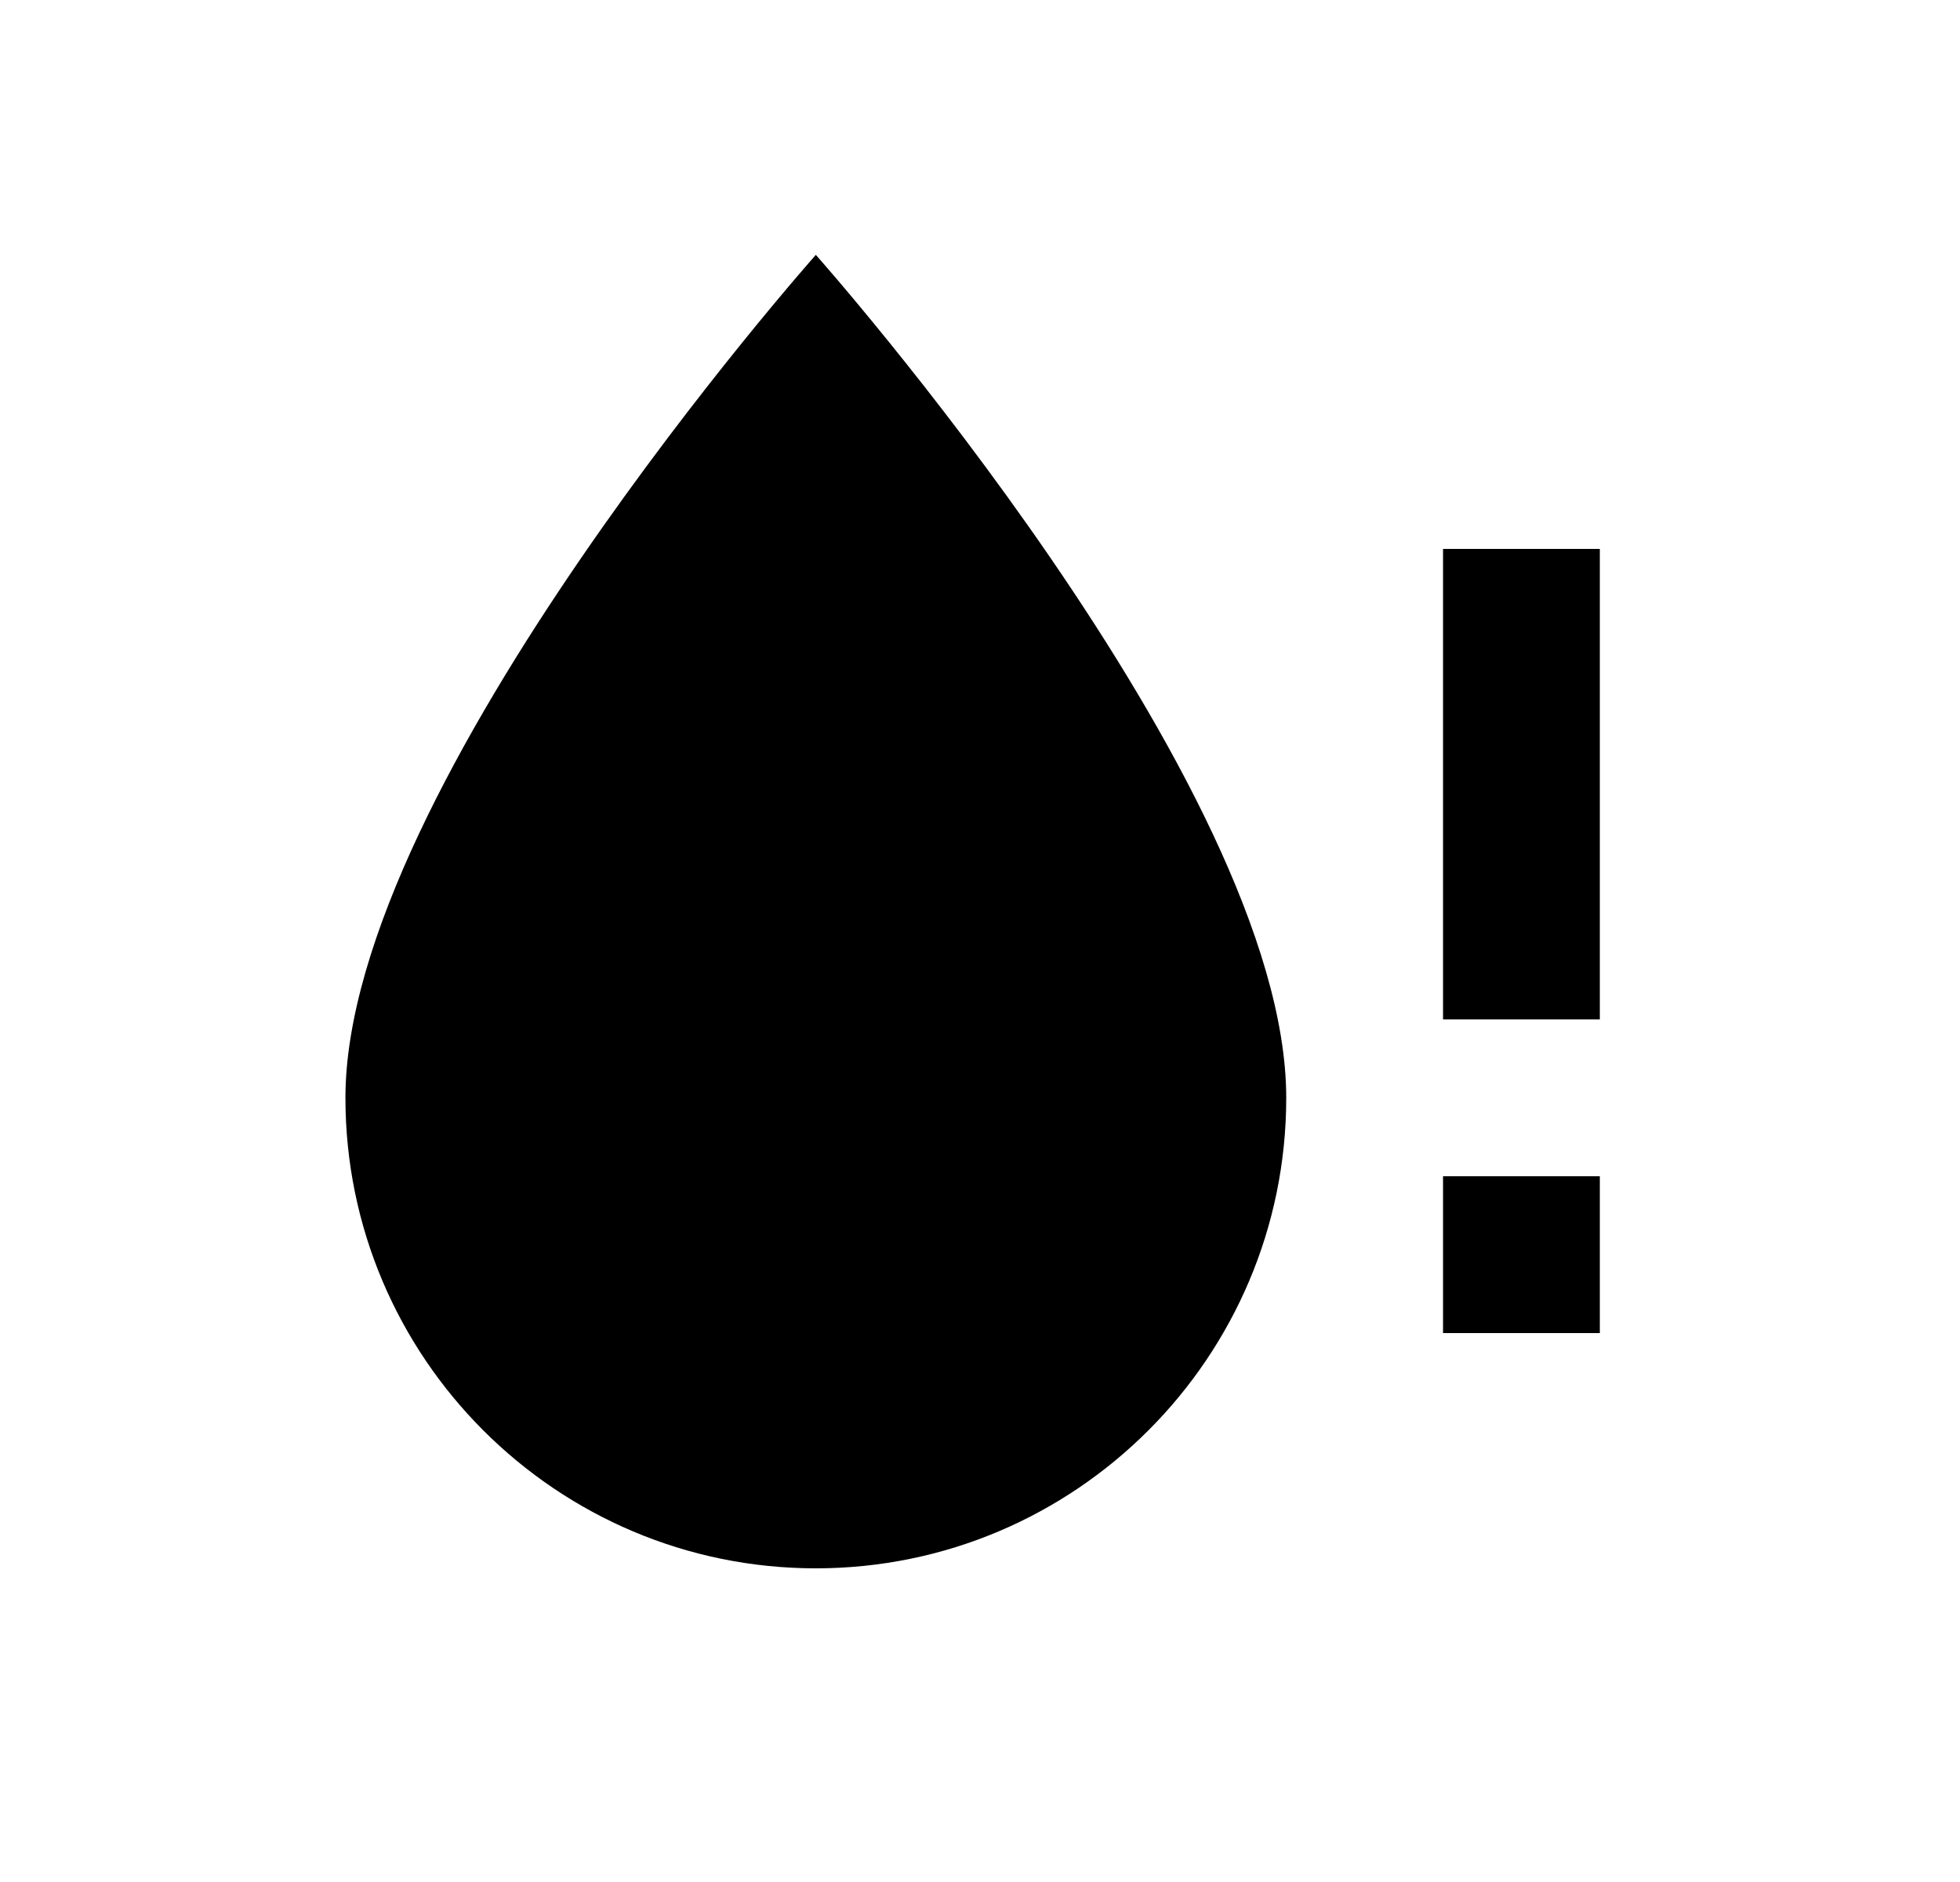<svg id="1" viewBox="0 0 25 24" xmlns="http://www.w3.org/2000/svg">
<g id="1078">
<path id="Vector" d="M10.406 3.25C10.406 3.25 16.406 10 16.406 14C16.406 17.31 13.716 20 10.406 20C7.096 20 4.406 17.31 4.406 14C4.406 10 10.406 3.25 10.406 3.25ZM20.406 7V13H18.406V7H20.406ZM18.406 17H20.406V15H18.406V17Z"/>
</g>
</svg>
